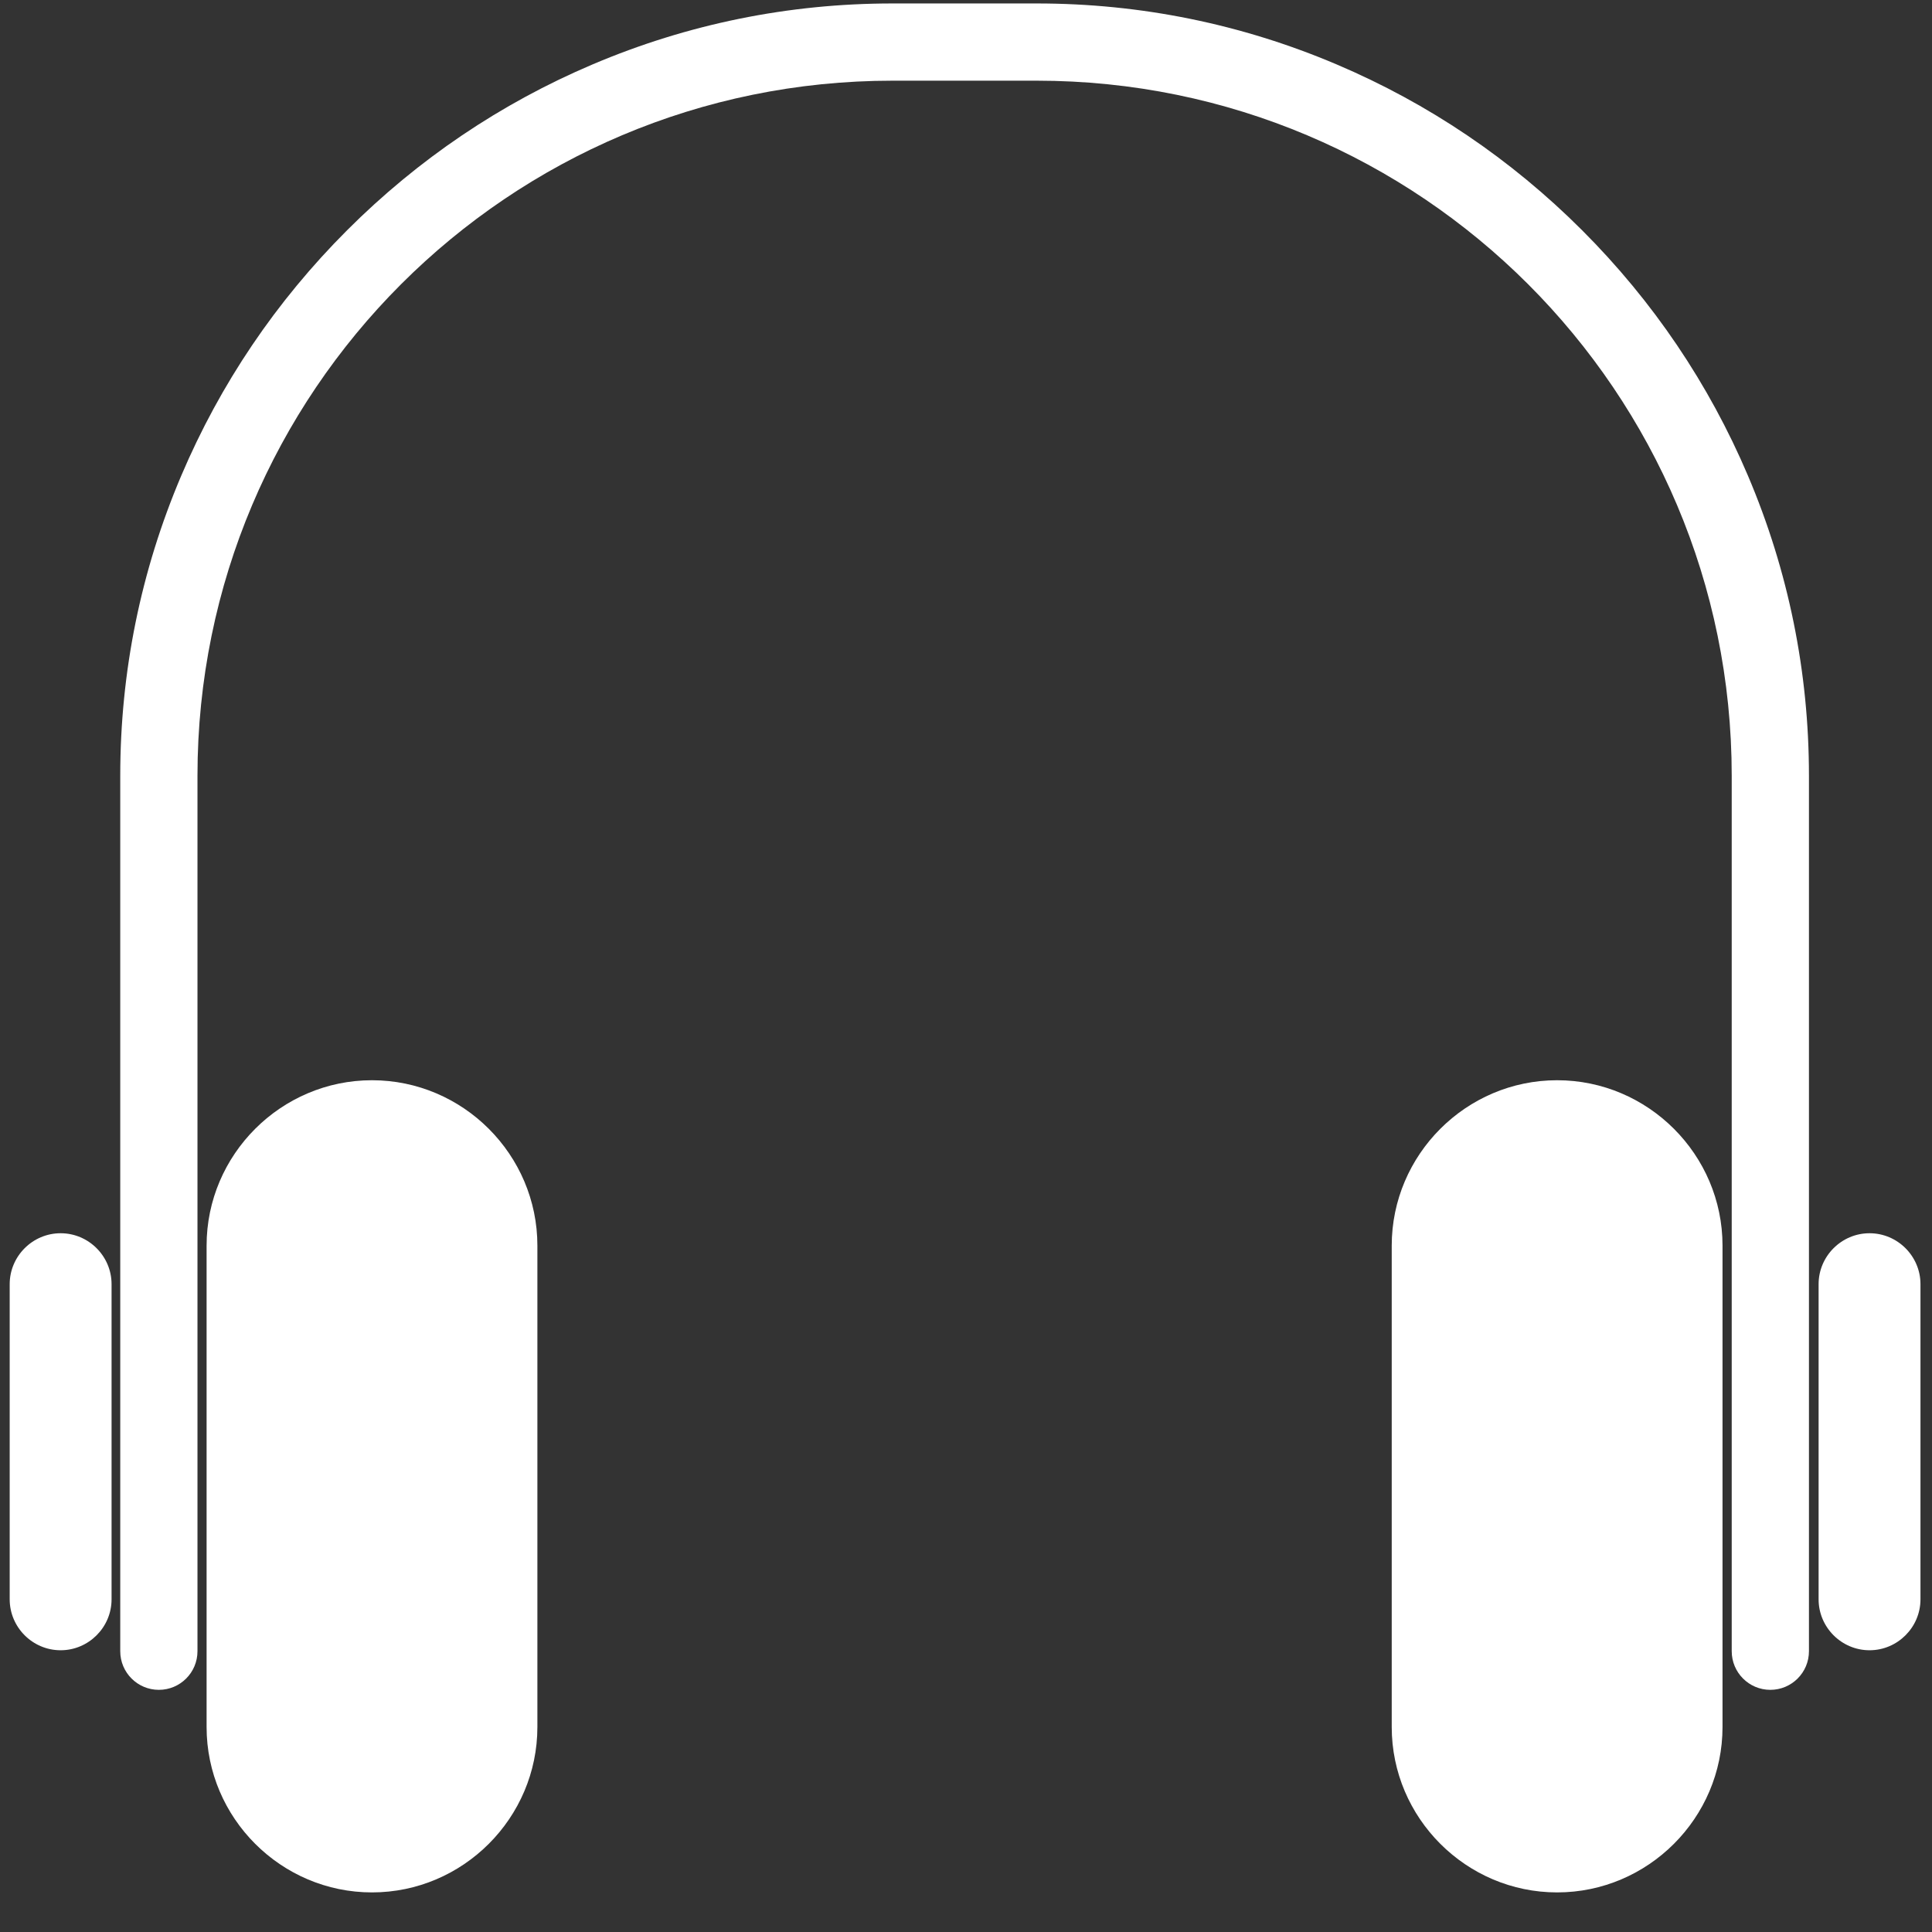 <?xml version="1.0" standalone="no"?><!DOCTYPE svg PUBLIC "-//W3C//DTD SVG 1.1//EN" "http://www.w3.org/Graphics/SVG/1.1/DTD/svg11.dtd"><svg t="1489139201310" class="icon" style="" viewBox="0 0 1024 1024" version="1.1" xmlns="http://www.w3.org/2000/svg" p-id="3761" xmlns:xlink="http://www.w3.org/1999/xlink" width="10" height="10"><rect x="0" y="0" width="1024" height="1024" fill="#333333" stroke="none"/><defs><style type="text/css"></style></defs><path d="M938.313 895.651 938.313 895.651c-11.303 0-20.466-9.163-20.466-20.466L917.847 411.152c0-203.457-164.933-368.39-368.39-368.39l-76.4 0c-203.457 0-368.39 164.933-368.39 368.39l0 464.033c0 11.303-9.163 20.466-20.466 20.466l0 0c-11.303 0-20.466-9.163-20.466-20.466L63.735 411.152c0-55.027 10.872-108.519 32.313-158.988 20.686-48.691 50.263-92.467 87.908-130.113s81.422-67.223 130.113-87.908C364.539 12.701 418.03 1.83 473.058 1.83l76.4 0c55.027 0 108.52 10.872 158.988 32.313 48.691 20.685 92.467 50.263 130.113 87.908 37.645 37.646 67.222 81.422 87.907 130.113 21.441 50.469 32.313 103.961 32.313 158.988l0 464.033C958.78 886.488 949.617 895.651 938.313 895.651z" p-id="3762" fill="#ffffff"></path><path d="M32.134 874.667 32.134 874.667c-14.848 0-26.997-12.149-26.997-26.997L5.137 680.64c0-14.848 12.149-26.997 26.997-26.997l0 0c14.848 0 26.997 12.149 26.997 26.997l0 167.03C59.131 862.518 46.982 874.667 32.134 874.667z" p-id="3763" fill="#ffffff"></path><path d="M990.893 874.667 990.893 874.667c-14.848 0-26.997-12.149-26.997-26.997L963.896 680.64c0-14.848 12.149-26.997 26.997-26.997l0 0c14.848 0 26.997 12.149 26.997 26.997l0 167.03C1017.889 862.518 1005.741 874.667 990.893 874.667z" p-id="3764" fill="#ffffff"></path><path d="M197.162 1003.016 197.162 1003.016c-48.215 0-87.664-39.448-87.664-87.664L109.499 660.209c0-48.215 39.448-87.664 87.664-87.664l0 0c48.215 0 87.664 39.448 87.664 87.664l0 255.144C284.825 963.568 245.378 1003.016 197.162 1003.016z" p-id="3765" fill="#ffffff"></path><path d="M825.307 1003.016 825.307 1003.016c-48.215 0-87.664-39.448-87.664-87.664L737.643 660.209c0-48.215 39.448-87.664 87.664-87.664l0 0c48.215 0 87.664 39.448 87.664 87.664l0 255.144C912.97 963.568 873.522 1003.016 825.307 1003.016z" p-id="3766" fill="#ffffff"></path></svg>